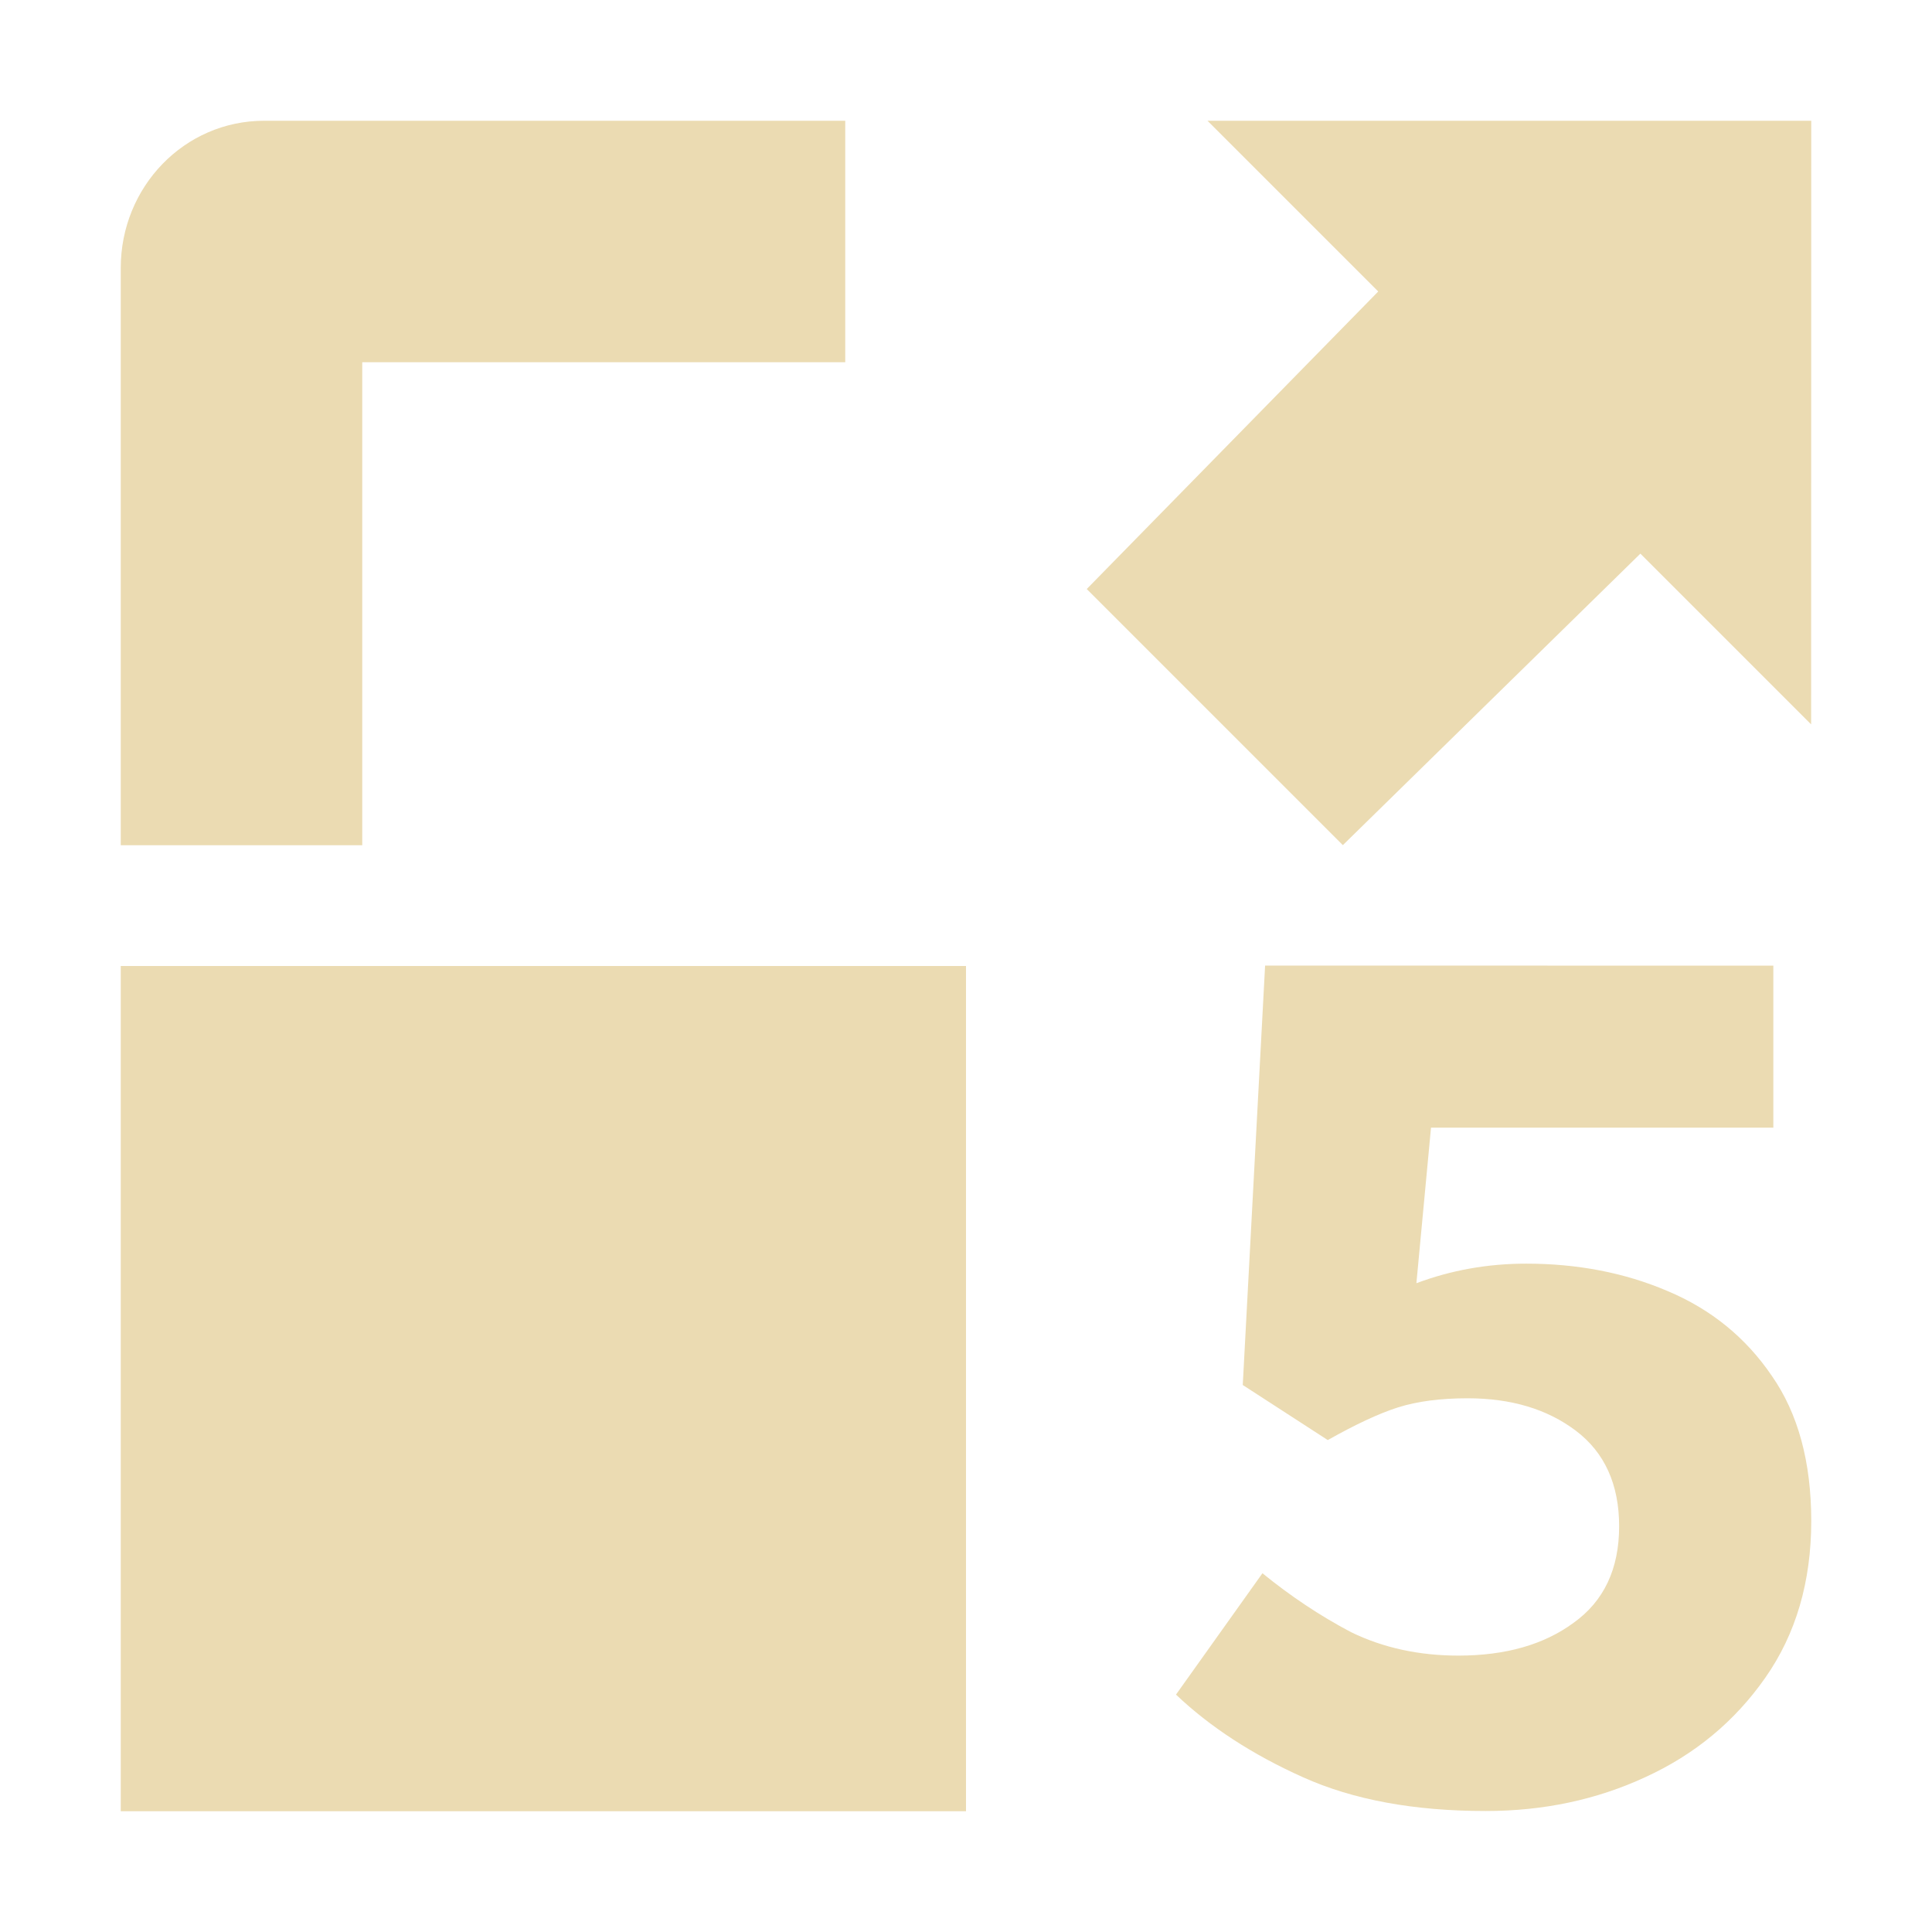<svg width="16" height="16" version="1.1" viewBox="0 0 16 16" xmlns="http://www.w3.org/2000/svg">
  <defs>
    <style type="text/css">.ColorScheme-Text { color:#ebdbb2; } .ColorScheme-Highlight { color:#458588; }</style>
  </defs>
  <path class="ColorScheme-Text" d="m2.188 1c-0.663 0-1.188 0.549-1.188 1.219v4.781h2v-4h4v-2zm-1.188 7v7h7v-7zm14-7h-5l1.414 1.414-2.414 2.464 2.121 2.121 2.464-2.414 1.414 1.414zm-4.708 10.47 0.704 0.456c0.231-0.13 0.425-0.221 0.583-0.271 0.159-0.05 0.351-0.075 0.574-0.075 0.361 0 0.66 0.089 0.898 0.269 0.238 0.18 0.358 0.445 0.358 0.791 0 0.353-0.126 0.62-0.378 0.8-0.245 0.18-0.563 0.271-0.953 0.271-0.325 0-0.622-0.064-0.889-0.194-0.26-0.137-0.503-0.3-0.734-0.488l-0.716 1.005c0.281 0.267 0.632 0.496 1.051 0.684 0.418 0.188 0.922 0.28 1.513 0.28h0.002c0.476 0 0.916-0.093 1.32-0.28 0.411-0.188 0.741-0.462 0.994-0.823 0.253-0.361 0.381-0.794 0.381-1.299 0-0.49-0.11-0.891-0.326-1.201-0.216-0.318-0.505-0.553-0.866-0.704-0.354-0.151-0.744-0.226-1.169-0.226-0.318 0-0.621 0.054-0.909 0.162l0.121-1.288h2.835v-1.342l-4.209-4.376e-4z" fill="currentColor"/>
</svg>
